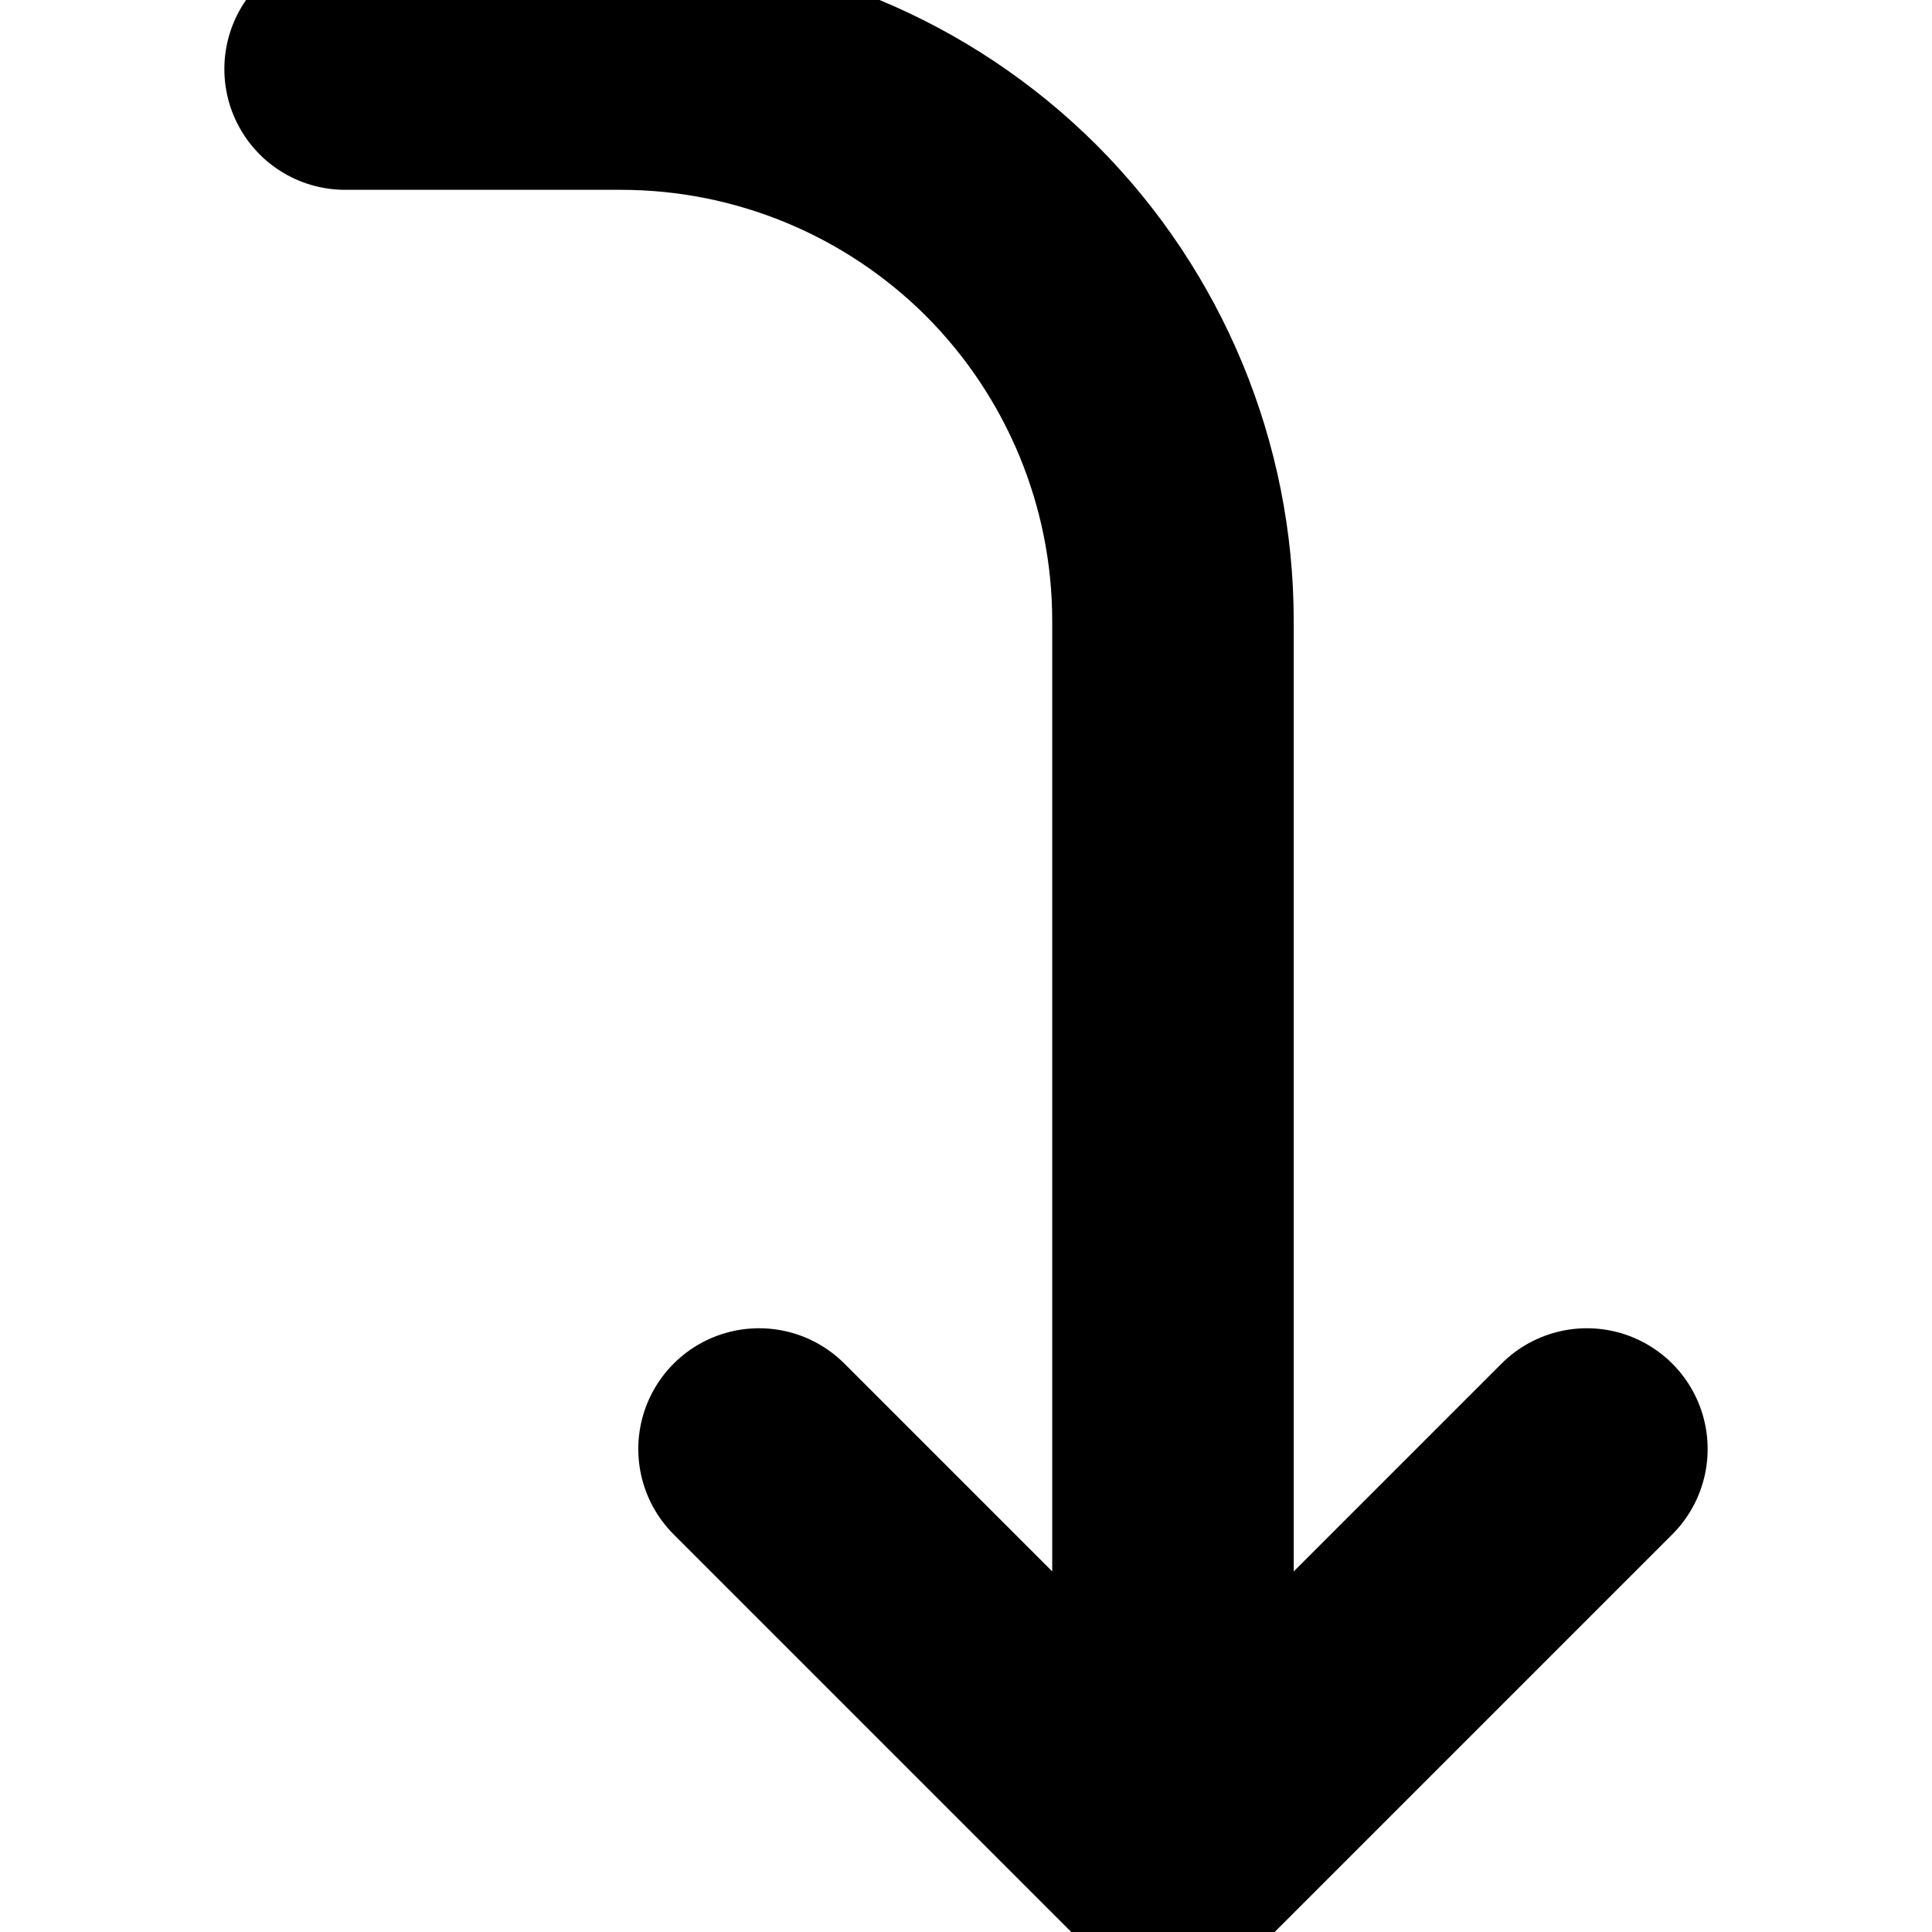 <svg width="8" height="8" viewBox="0 0 8 8" fill="none" xmlns="http://www.w3.org/2000/svg">
<g clip-path="url(#clip0_214_2)">
<path d="M6.571 6L4.857 7.714L3.143 6" stroke="black" stroke-linecap="round" stroke-linejoin="round"/>
<path d="M1.429 0.286H2.571C3.178 0.286 3.759 0.527 4.188 0.955C4.616 1.384 4.857 1.965 4.857 2.571V7.714" stroke="black" stroke-linecap="round" stroke-linejoin="round"/>
</g>
<defs>
<clipPath id="clip0_214_2">
<rect width="8" height="8" fill="white"/>
</clipPath>
</defs>
</svg>
